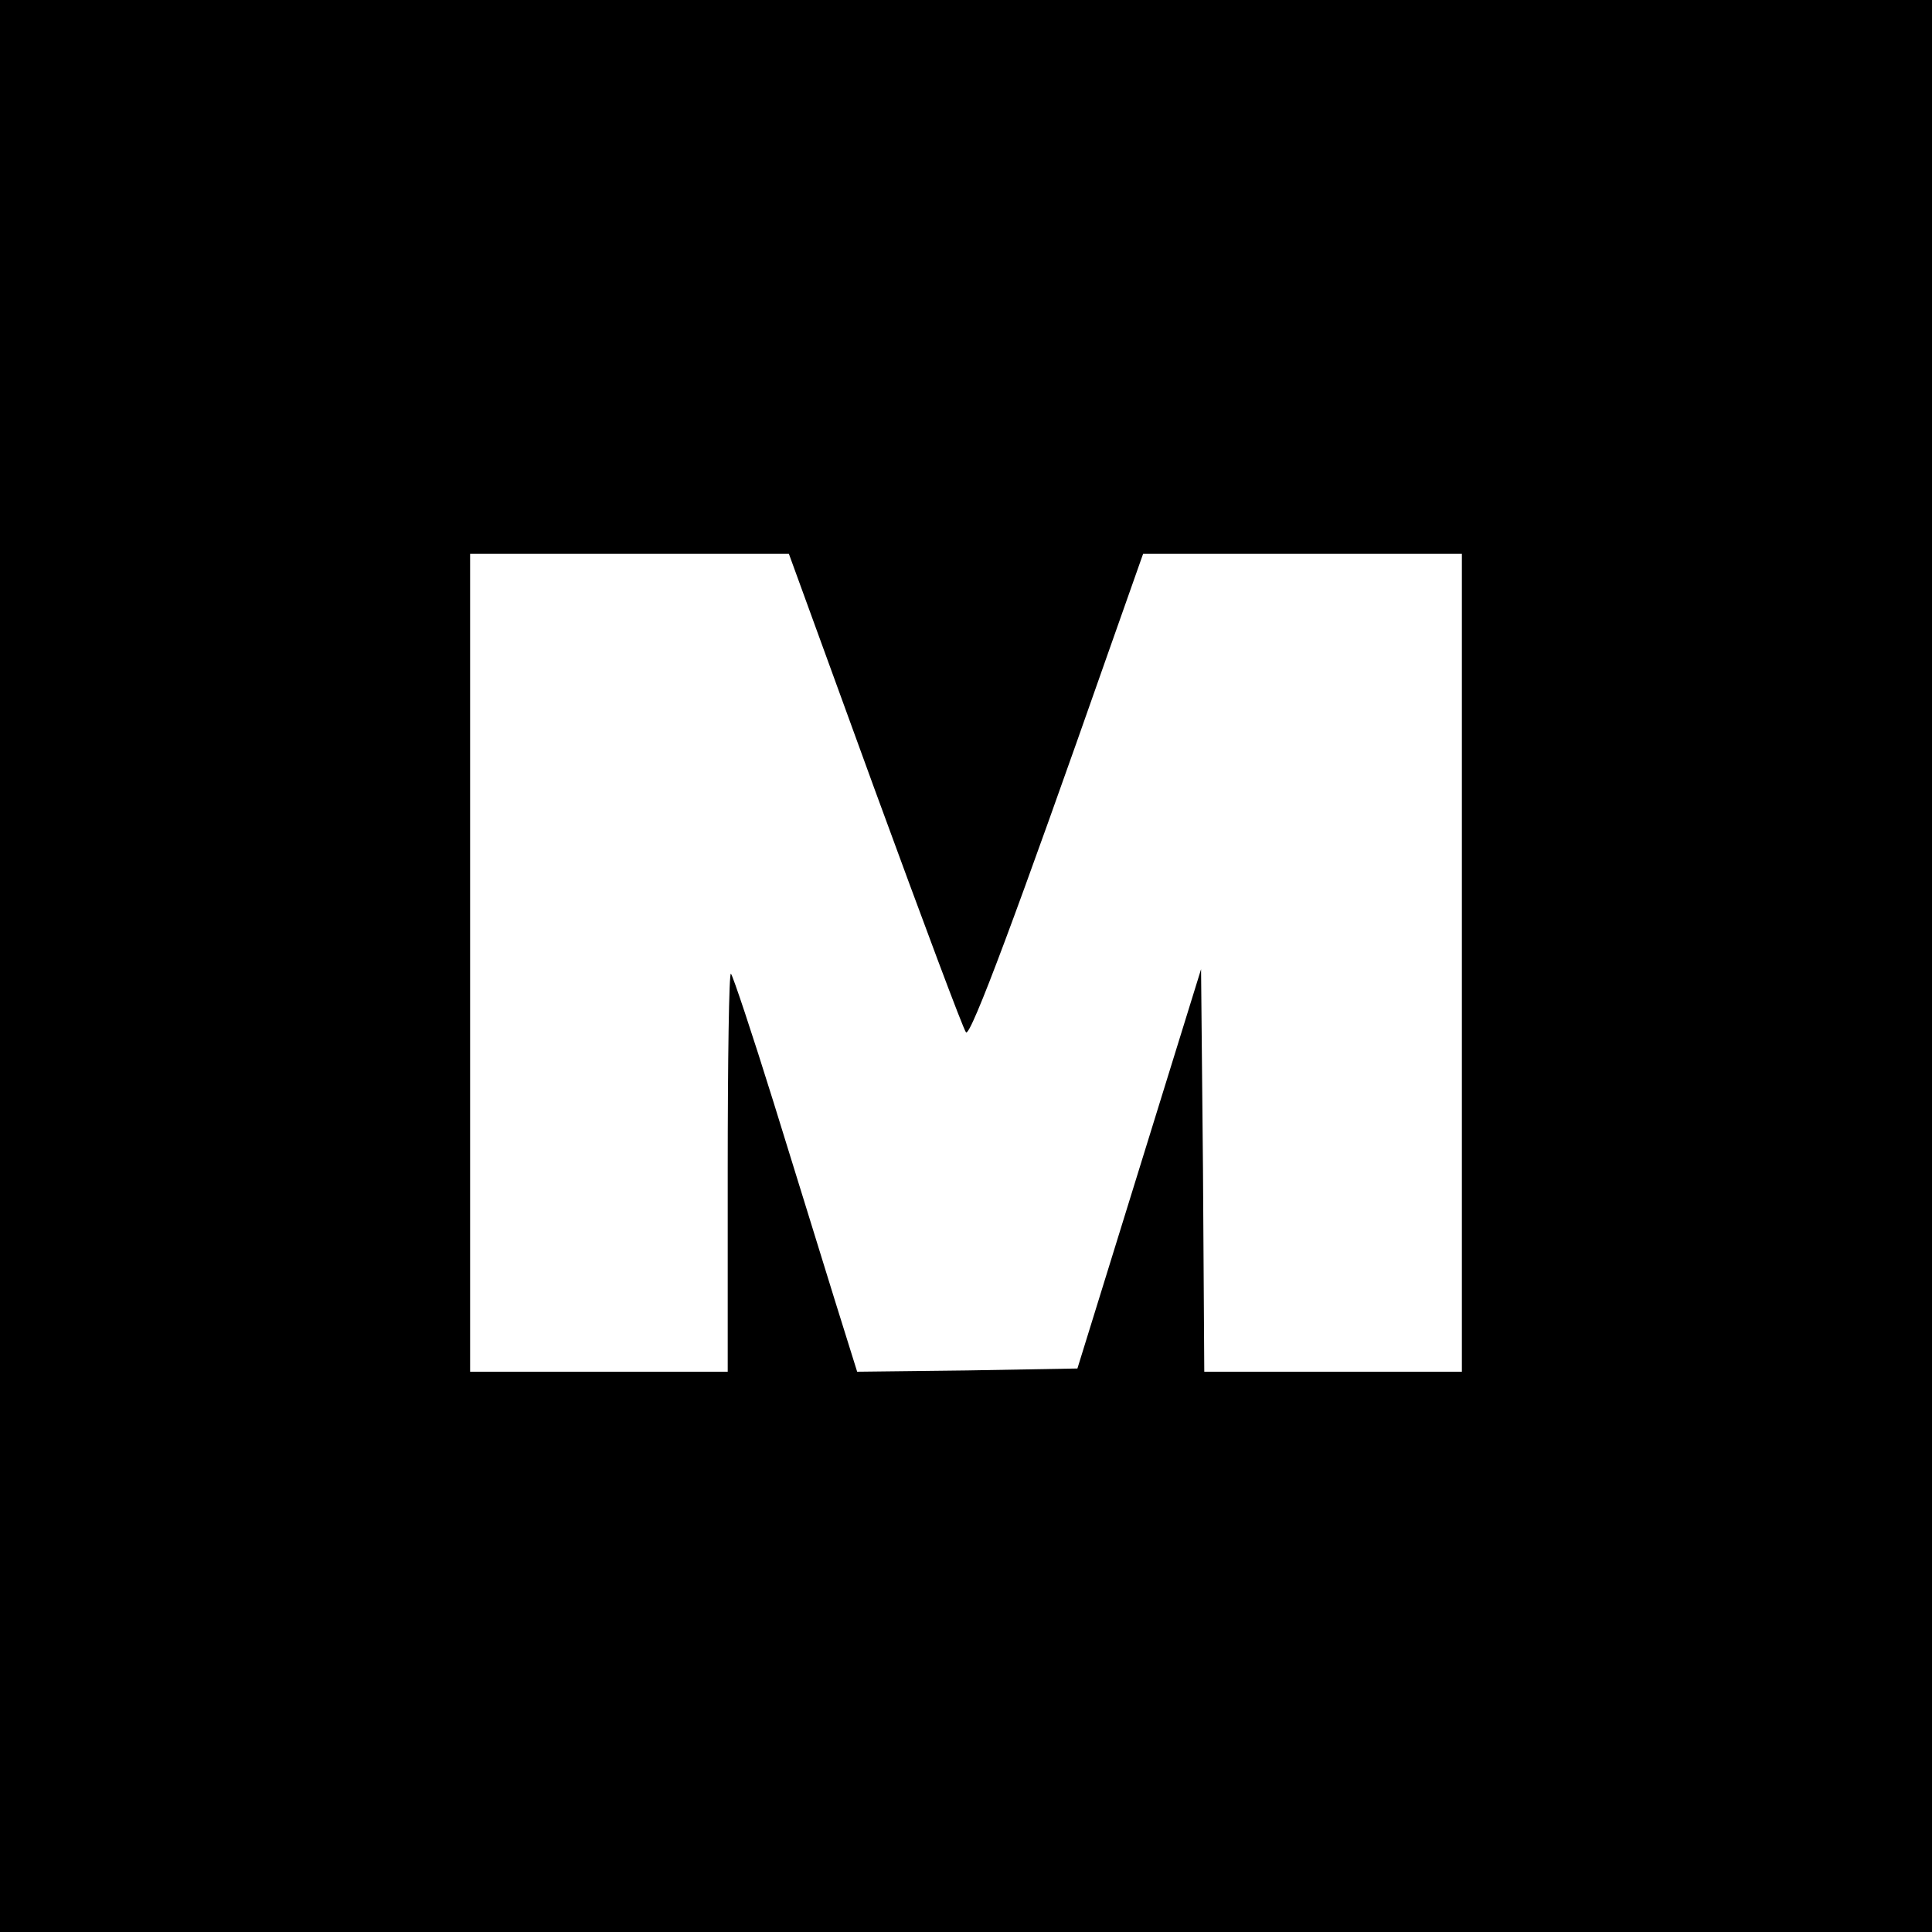 <?xml version="1.0" standalone="no"?>
<!DOCTYPE svg PUBLIC "-//W3C//DTD SVG 20010904//EN"
 "http://www.w3.org/TR/2001/REC-SVG-20010904/DTD/svg10.dtd">
<svg version="1.0" xmlns="http://www.w3.org/2000/svg"
 width="300pt" height="300pt" viewBox="0 0 300 300"
 preserveAspectRatio="xMidYMid meet">
<g transform="translate(0,300) scale(0.1,-0.1)"
fill="#000000" stroke="none">
<path d="M0 1500 l0 -1500 1500 0 1500 0 0 1500 0 1500 -1500 0 -1500 0 0
-1500z m1359 272 c74 -202 137 -371 141 -375 7 -8 81 191 221 590 l54 153 248
0 247 0 0 -635 0 -635 -200 0 -200 0 -2 313 -3 312 -96 -310 -96 -310 -171 -3
-171 -2 -35 112 c-19 62 -62 200 -95 307 -33 106 -63 196 -66 199 -3 3 -5
-135 -5 -306 l0 -312 -200 0 -200 0 0 635 0 635 248 0 247 0 134 -368z"/>
</g>
</svg>
